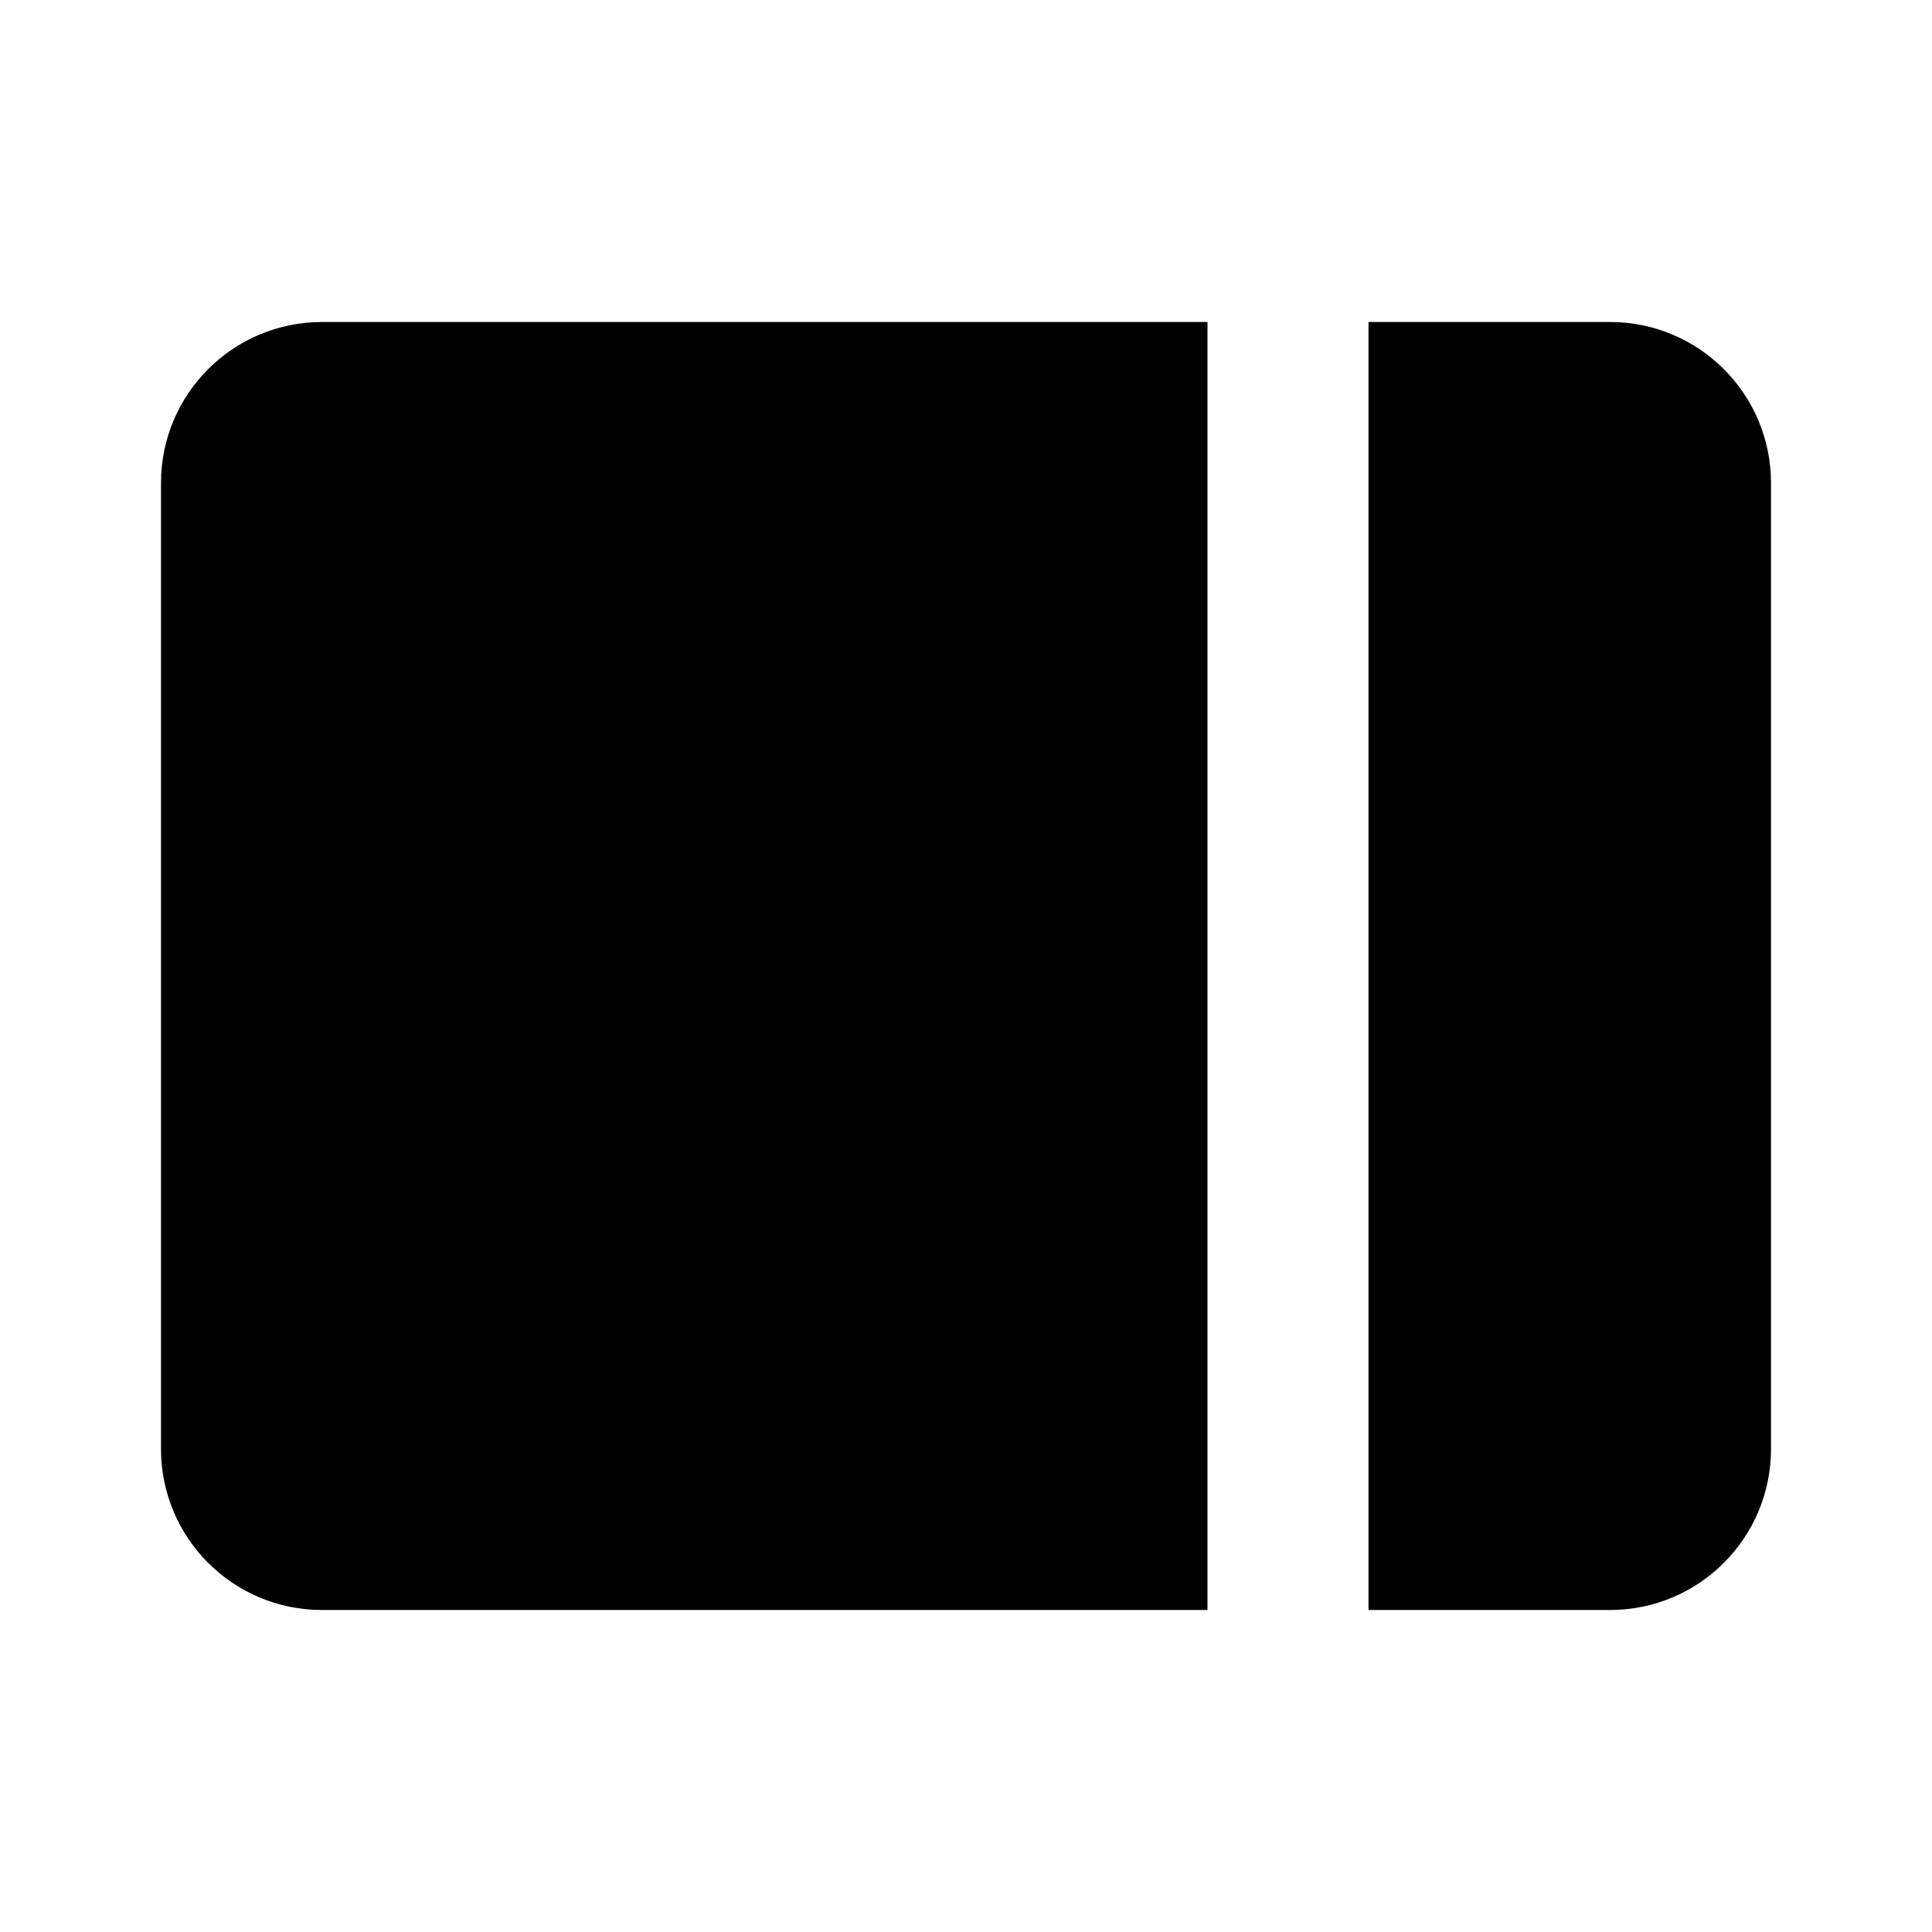 <svg width="24" height="24" viewBox="0 0 24 24" fill="none" xmlns="http://www.w3.org/2000/svg">
<path fill-rule="evenodd" clip-rule="evenodd" d="M4 4C2.895 4 2 4.895 2 6V18C2 19.105 2.895 20 4 20H15V4H4ZM17 4V20H20C21.105 20 22 19.105 22 18V6C22 4.895 21.105 4 20 4H17Z" fill="black"/>
</svg>
